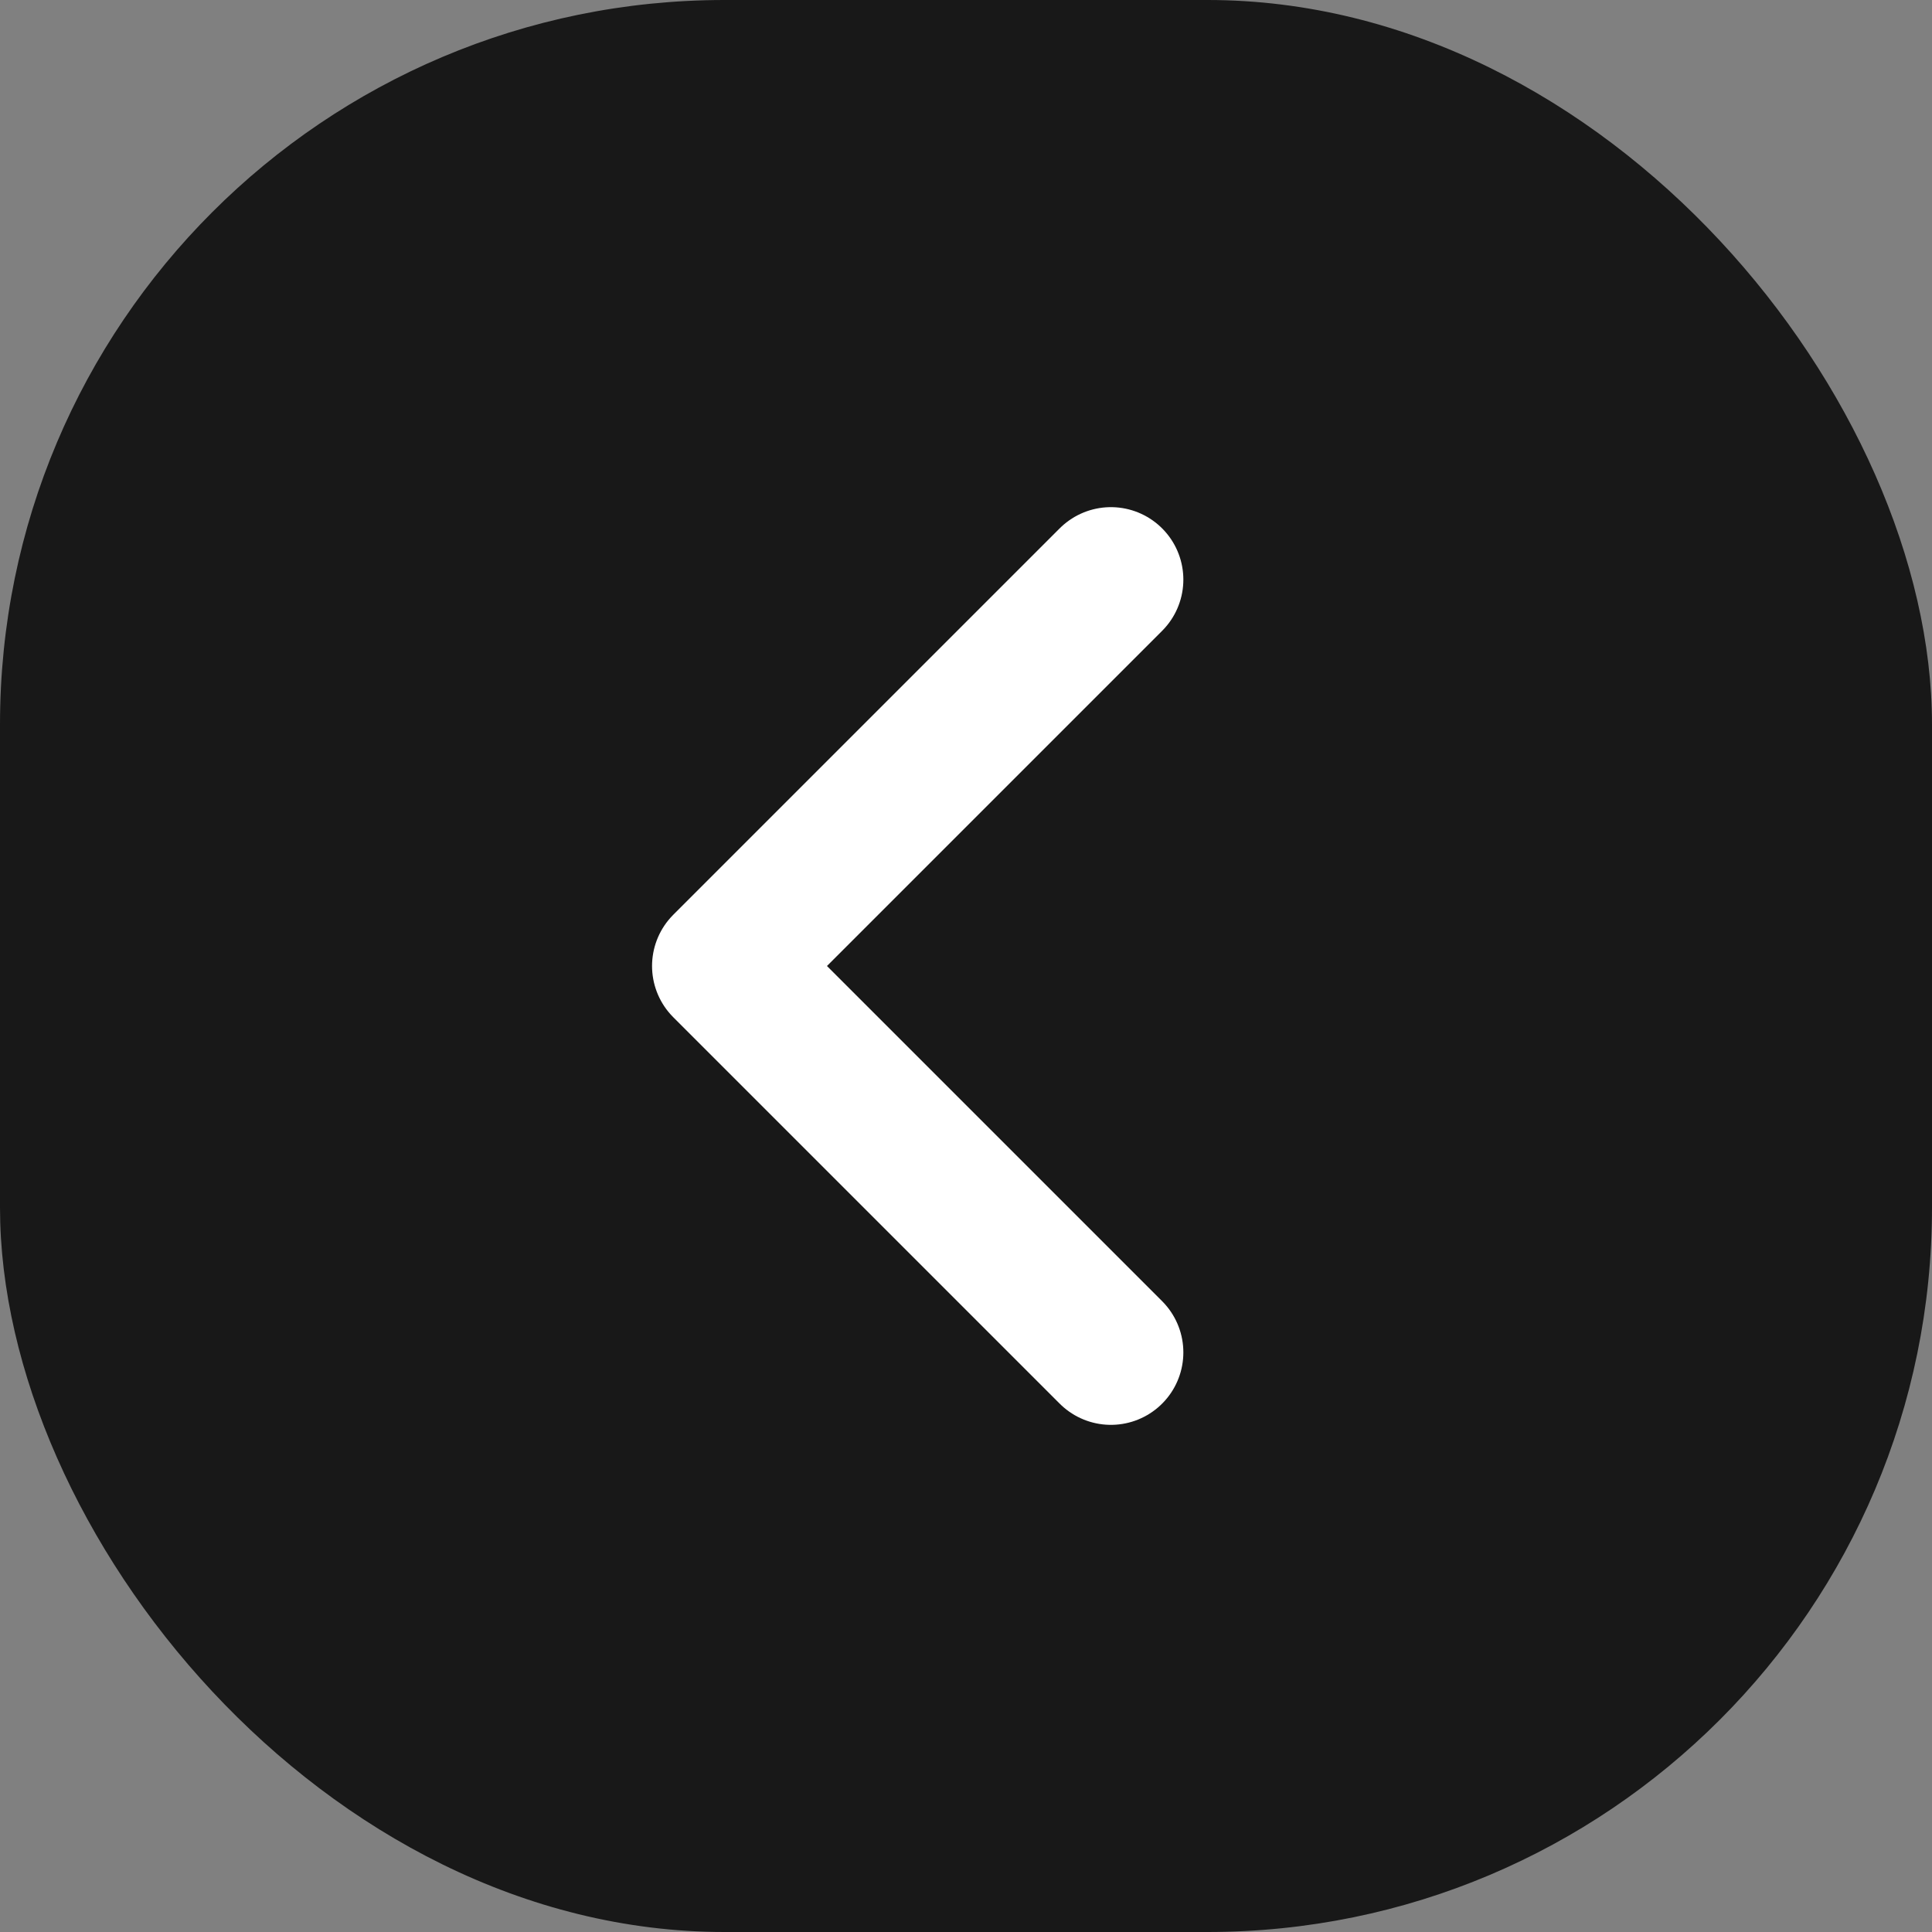<svg width="40" height="40" viewBox="0 0 40 40" fill="none" xmlns="http://www.w3.org/2000/svg">
<rect x="0" y="0" width="40" height="40" fill="#808080" stroke="none"/>
<rect x="40" y="40" width="40" height="40" rx="15" transform="rotate(-180 40 40)" fill="#181818"/>
<path d="M23 28L15 20L23 12" stroke="white" stroke-width="3" stroke-linecap="round" stroke-linejoin="round"/>
</svg>
